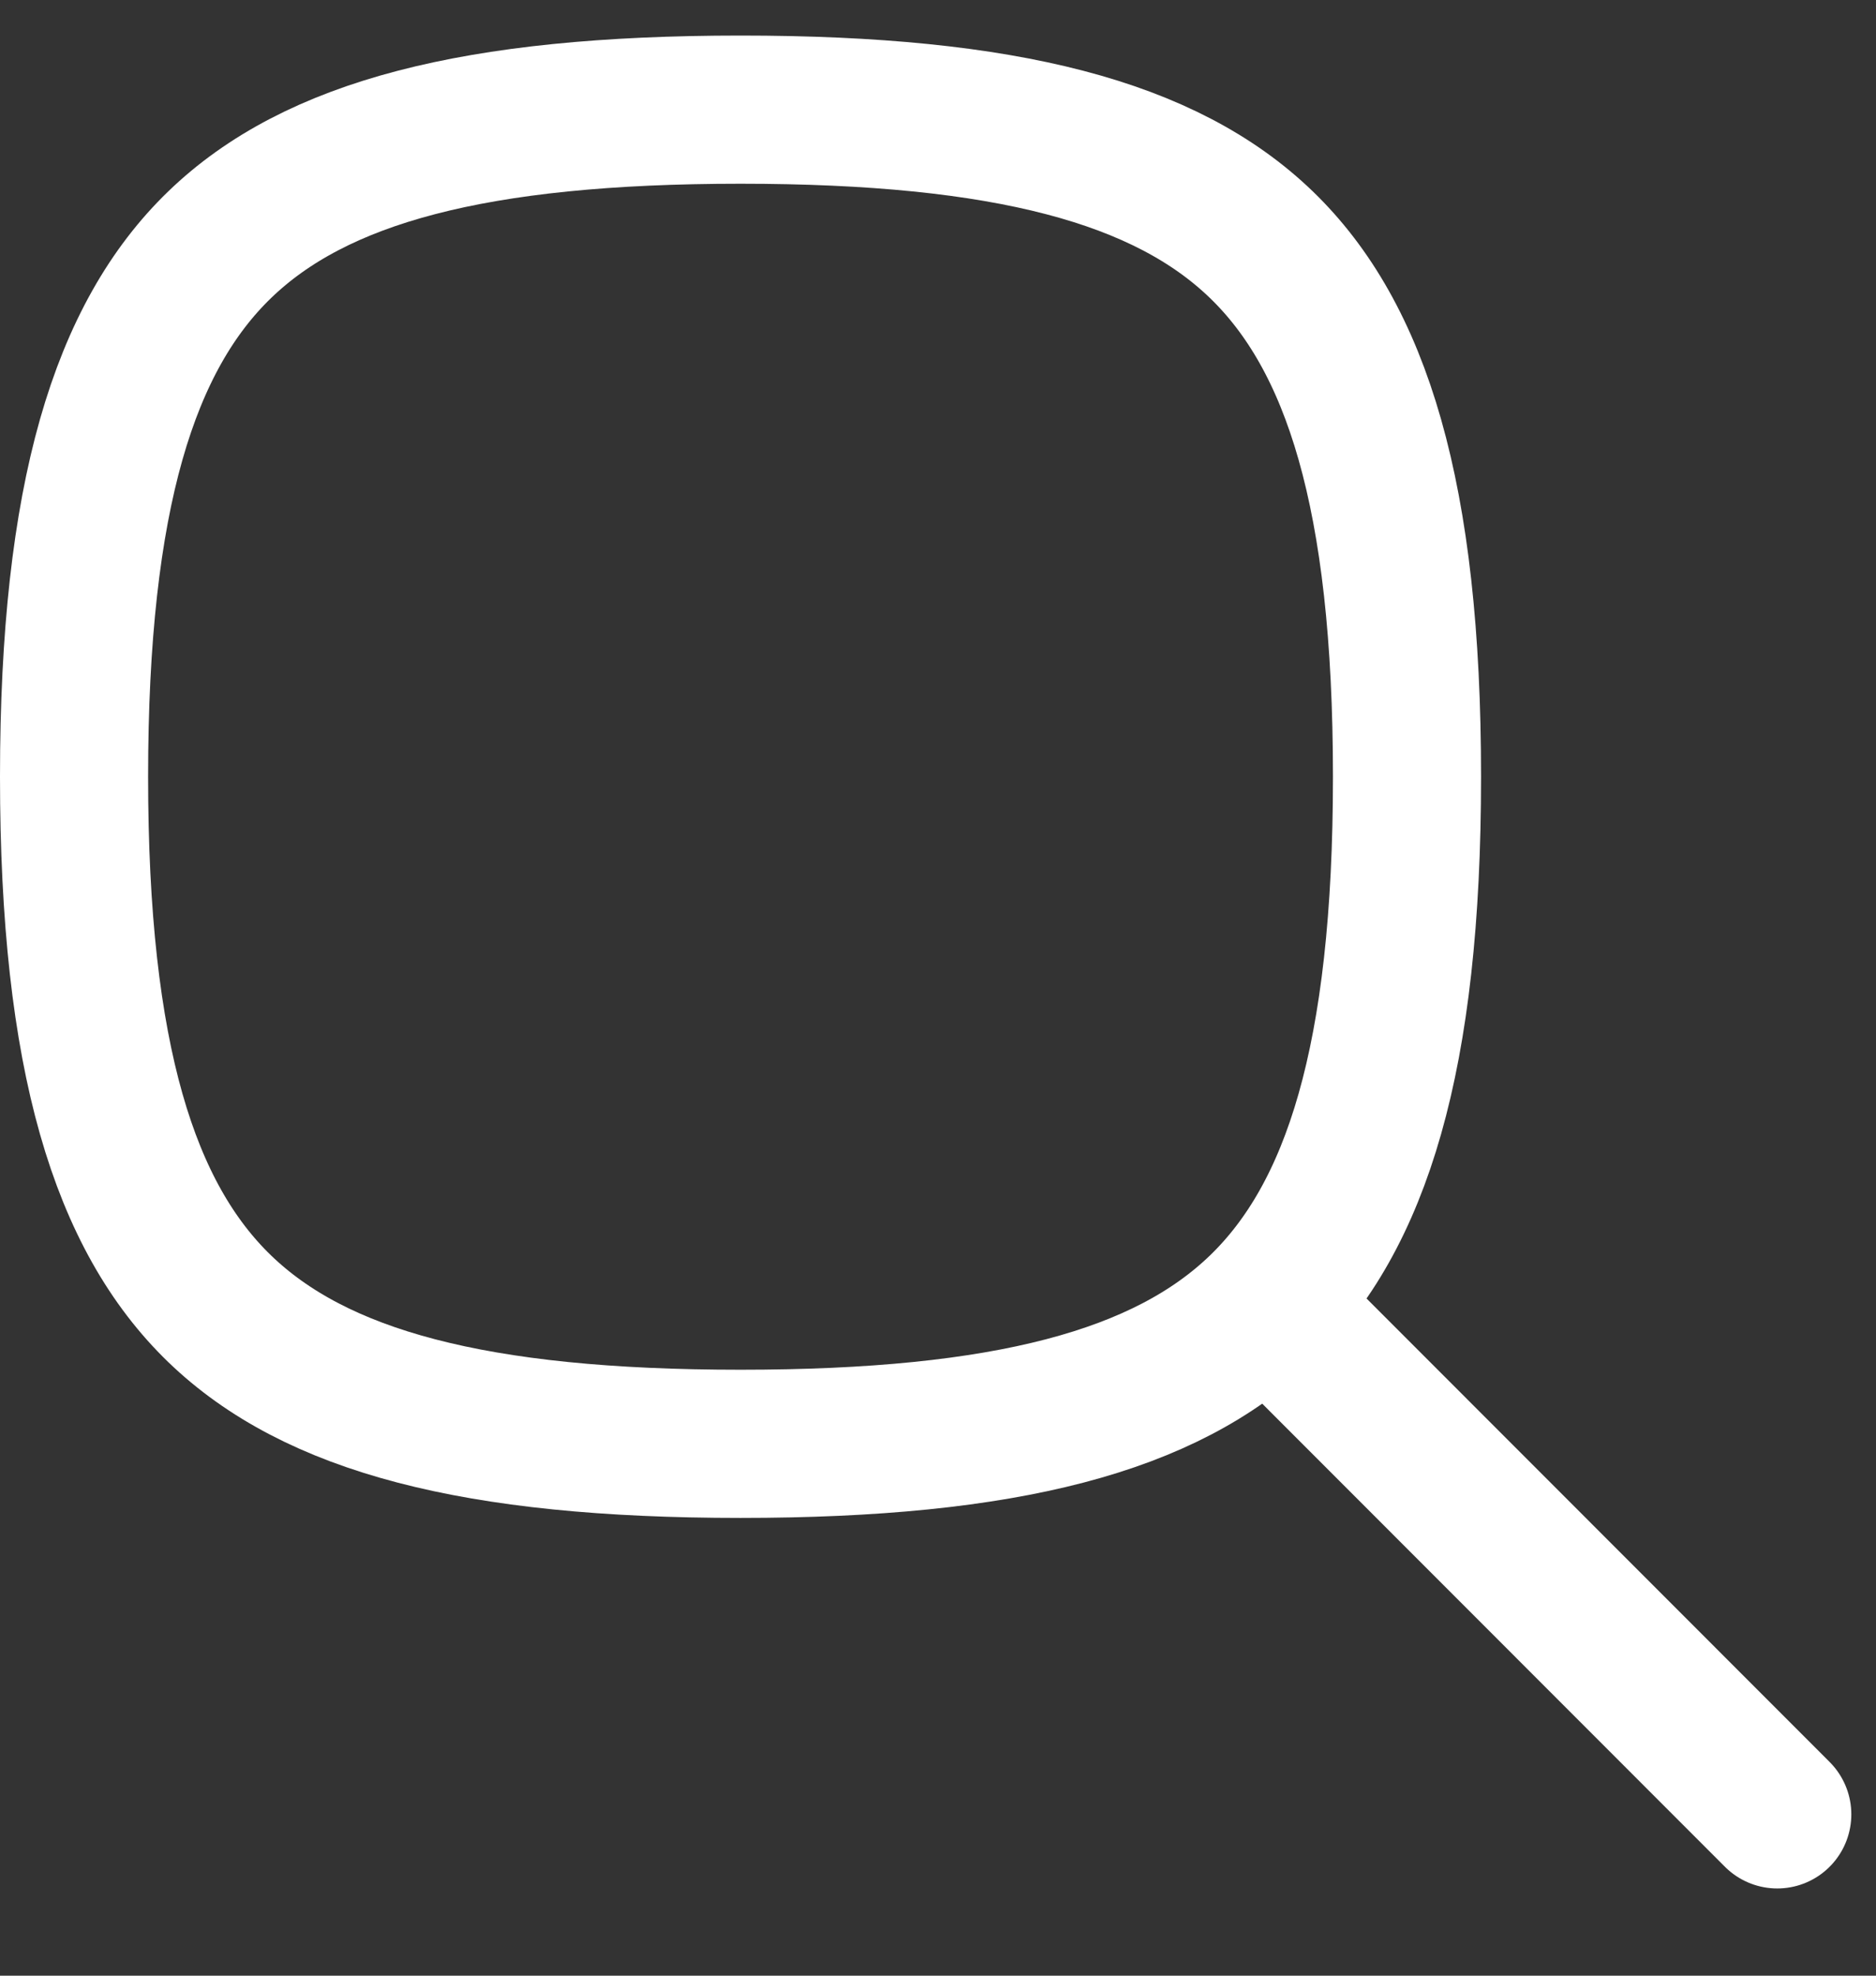 <svg width="19" height="20" viewBox="0 0 19 20" fill="none" xmlns="http://www.w3.org/2000/svg">
<rect x="0" y="0" width="19" height="20" fill="#333333" stroke="none"/>
<path d="M0.75 7.863C0.75 10.714 1.262 12.319 2.225 13.249C3.195 14.184 4.807 14.616 7.5 14.616C10.193 14.616 11.805 14.184 12.775 13.249C13.738 12.319 14.25 10.714 14.25 7.863C14.25 5.012 13.738 3.407 12.775 2.477C11.805 1.541 10.193 1.11 7.5 1.11C4.807 1.11 3.195 1.541 2.225 2.477C1.262 3.407 0.75 5.012 0.75 7.863Z" stroke="white" stroke-width="1.5" stroke-linecap="round" stroke-linejoin="round"/>
<path d="M18 18.367L13 13.365" stroke="white" stroke-width="1.5" stroke-linecap="round" stroke-linejoin="round"/>
</svg>

